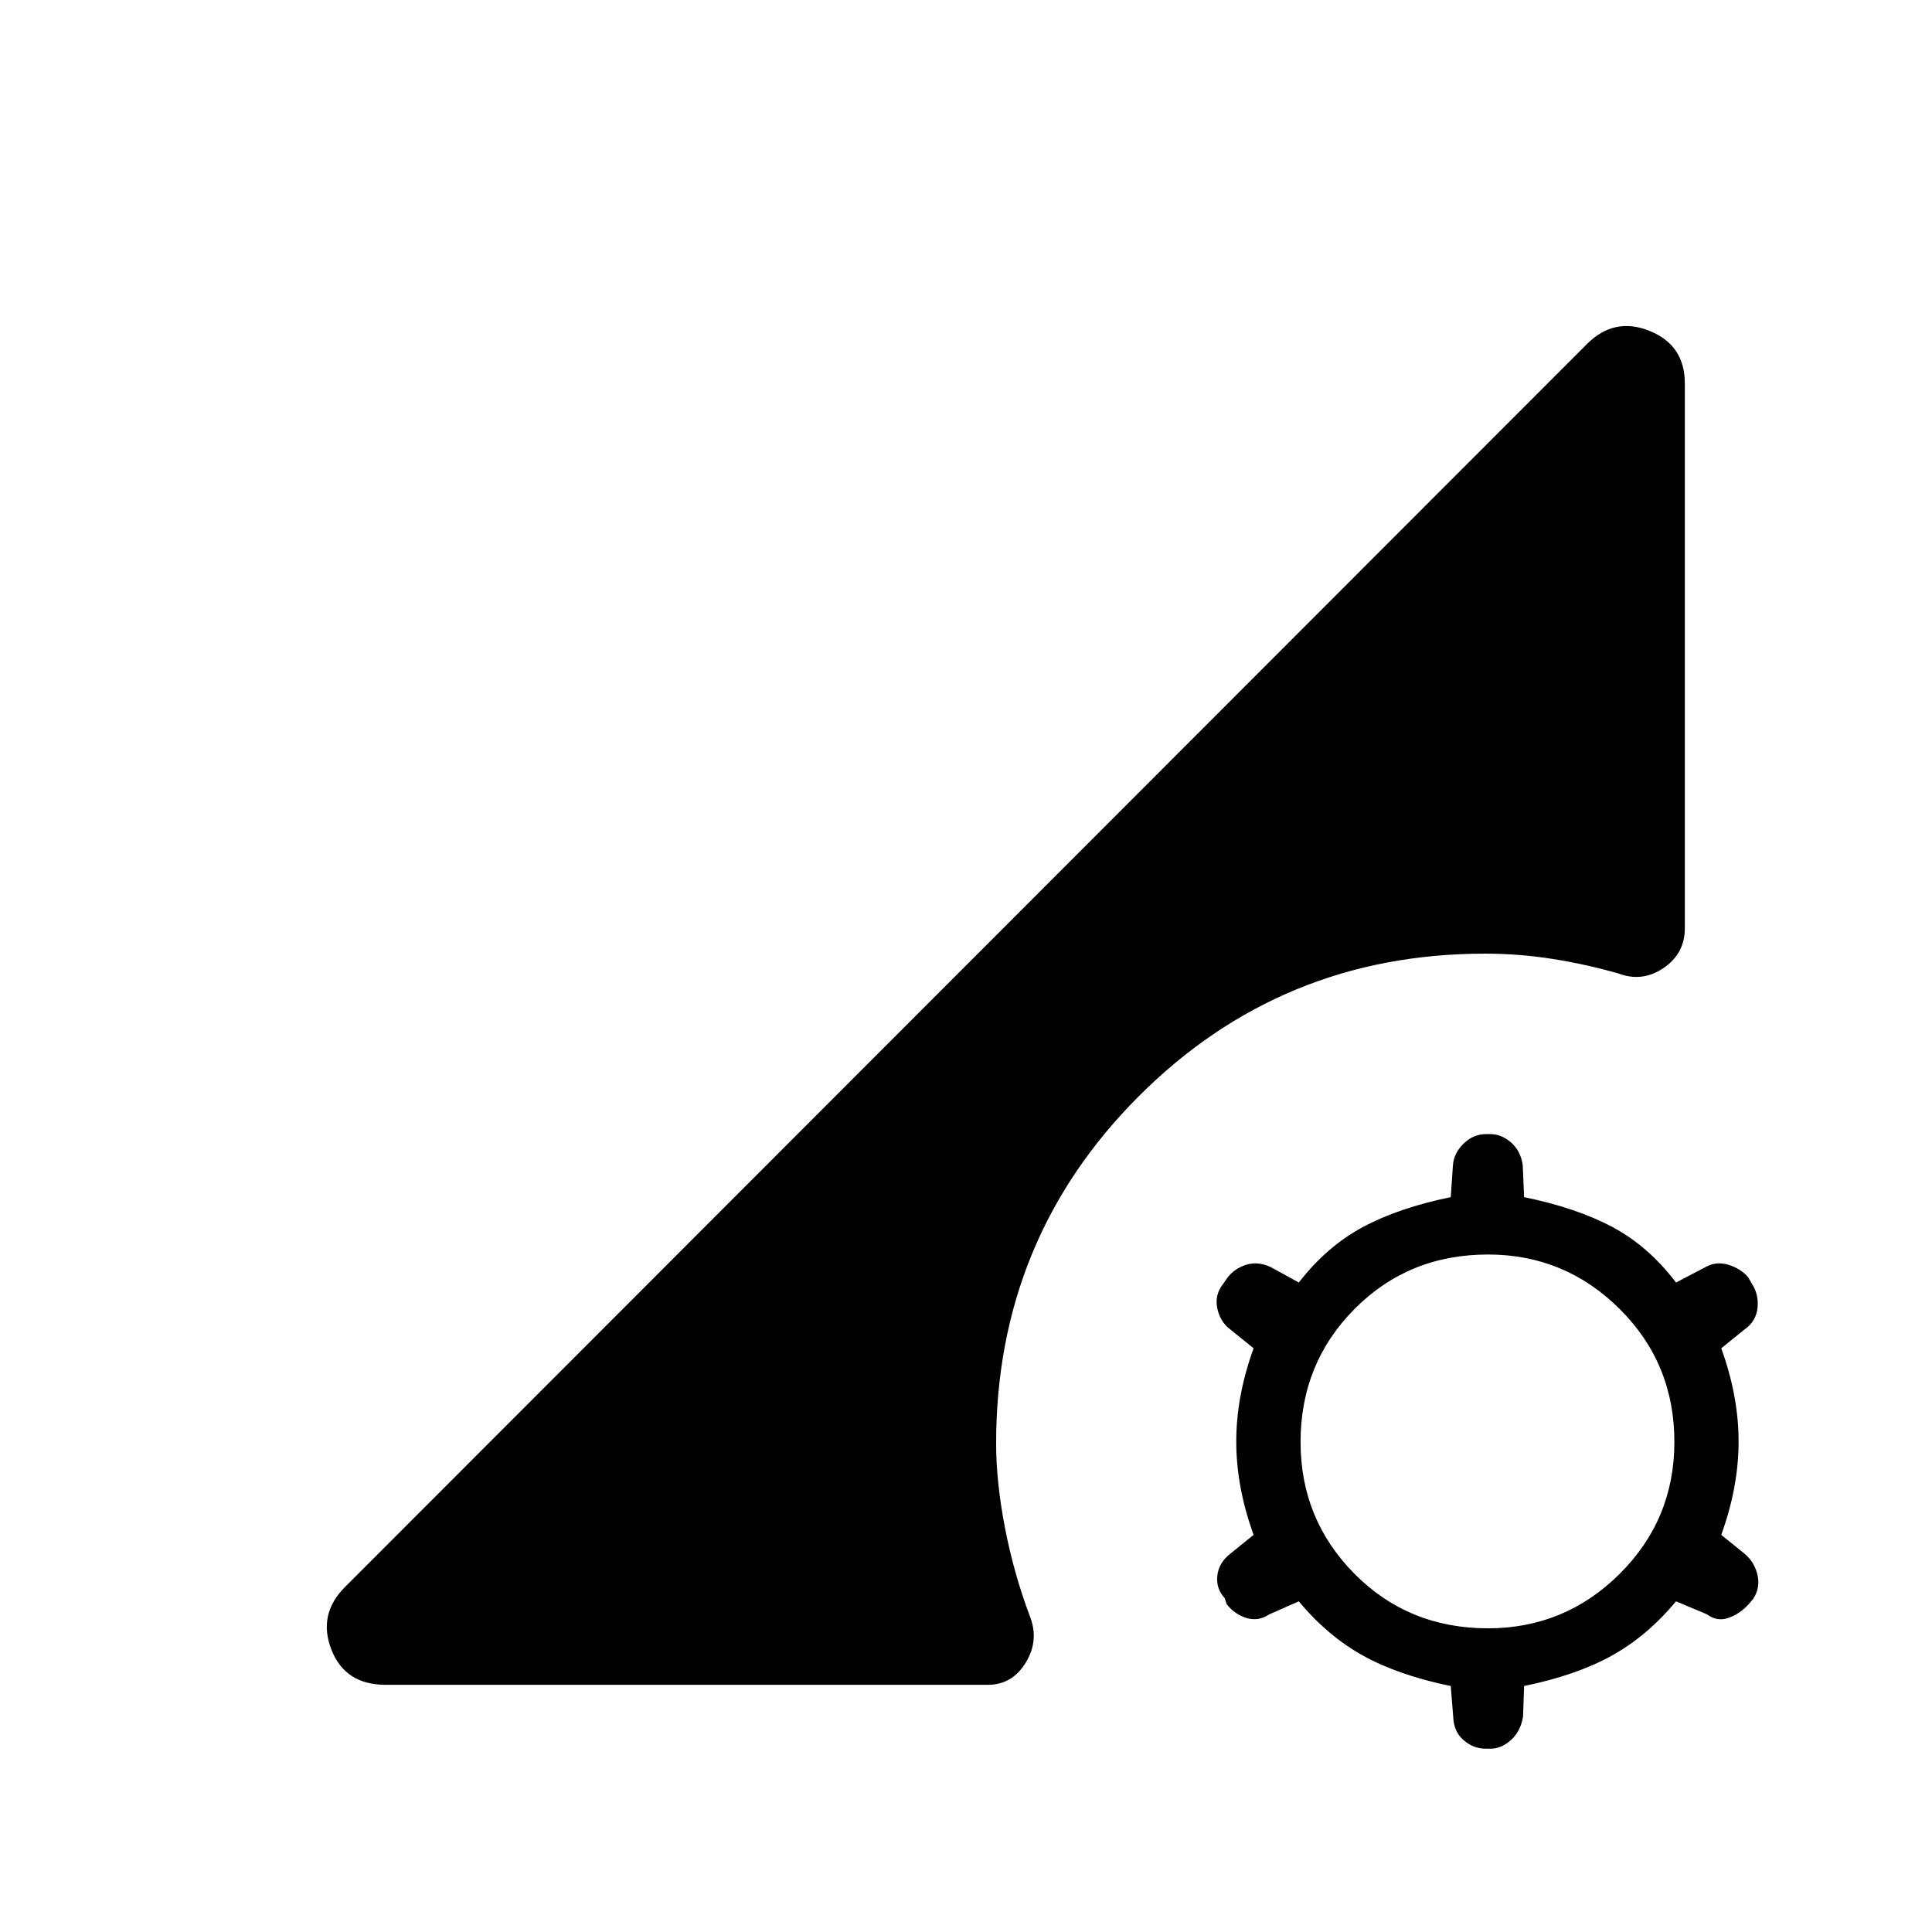 <svg xmlns="http://www.w3.org/2000/svg" height="40" viewBox="0 -960 960 960" width="40"><path d="M738.32-91.08q-6.22 0-11.06-4.24-4.85-4.24-5.14-11.3l-1.25-15.61q-25.9-5.31-43.55-15.08-17.65-9.78-31.94-27l-14.63 6.45q-5.66 3.69-11.54 1.78-5.89-1.91-9.7-6.86l-.98-3q-4.31-4.61-3.66-11.03.66-6.41 6.39-10.95l11.64-9.41q-8.61-23.79-8.61-46.36 0-22.58 8.61-46.36l-11.64-9.41q-4.97-3.73-6.39-10.42-1.42-6.7 2.89-12.15l2.3-3.29q3.43-4.39 9.14-6.22 5.71-1.83 12.22 1.14l13.96 7.68q13.77-17.83 31.68-27.48 17.91-9.65 43.81-14.95l1.08-15.88q.46-6.01 5.31-10.72 4.84-4.71 11.06-4.71h2.26q5.5 0 10.27 4.16 4.77 4.17 5.78 11.22l.68 15.93q25.9 5.3 43.81 14.81 17.91 9.51 31.68 27.62l14.68-7.68q5.28-2.97 11.33-1.14 6.05 1.83 9.86 6.22l1.7 3q3.59 5.34 2.94 12.08-.66 6.75-6.39 10.78l-11.64 9.41q8.61 23.78 8.61 46.36 0 22.57-8.61 46.36l11.64 9.41q4.97 4.24 6.39 10.6 1.42 6.36-2.17 11.81l-2.31 2.73q-4.65 4.95-10.19 6.78-5.55 1.83-10.49-1.86l-15.35-6.45q-14.29 17.22-31.94 27-17.65 9.77-43.55 15.08l-.51 15.16q-1.18 7.24-5.95 11.62-4.77 4.37-10.27 4.37h-2.26Zm1.05-59.82q38.21 0 65.41-27.04 27.21-27.03 27.21-65.57 0-39.05-27.21-66.09-27.2-27.04-65.41-27.04-39.43 0-66.28 27.04t-26.85 66.09q0 38.54 26.85 65.57 26.85 27.04 66.28 27.04Zm-547.69 28.08q-20.21 0-27.02-17.51-6.81-17.52 6.78-31.11l617.12-617.62q13.59-13.59 31.11-6.52 17.51 7.08 17.51 26.03v270.88q0 12.47-10.56 19.66-10.55 7.2-22.47 2.72-16.02-4.6-32.71-7.23-16.7-2.62-33.49-2.62-101.34 0-172.16 70.93t-70.82 172.47q0 19.18 4.41 41.96 4.4 22.79 12.44 44.09 4.59 11.84-2.15 22.86-6.74 11.01-18.8 11.01H191.68Z"/></svg>